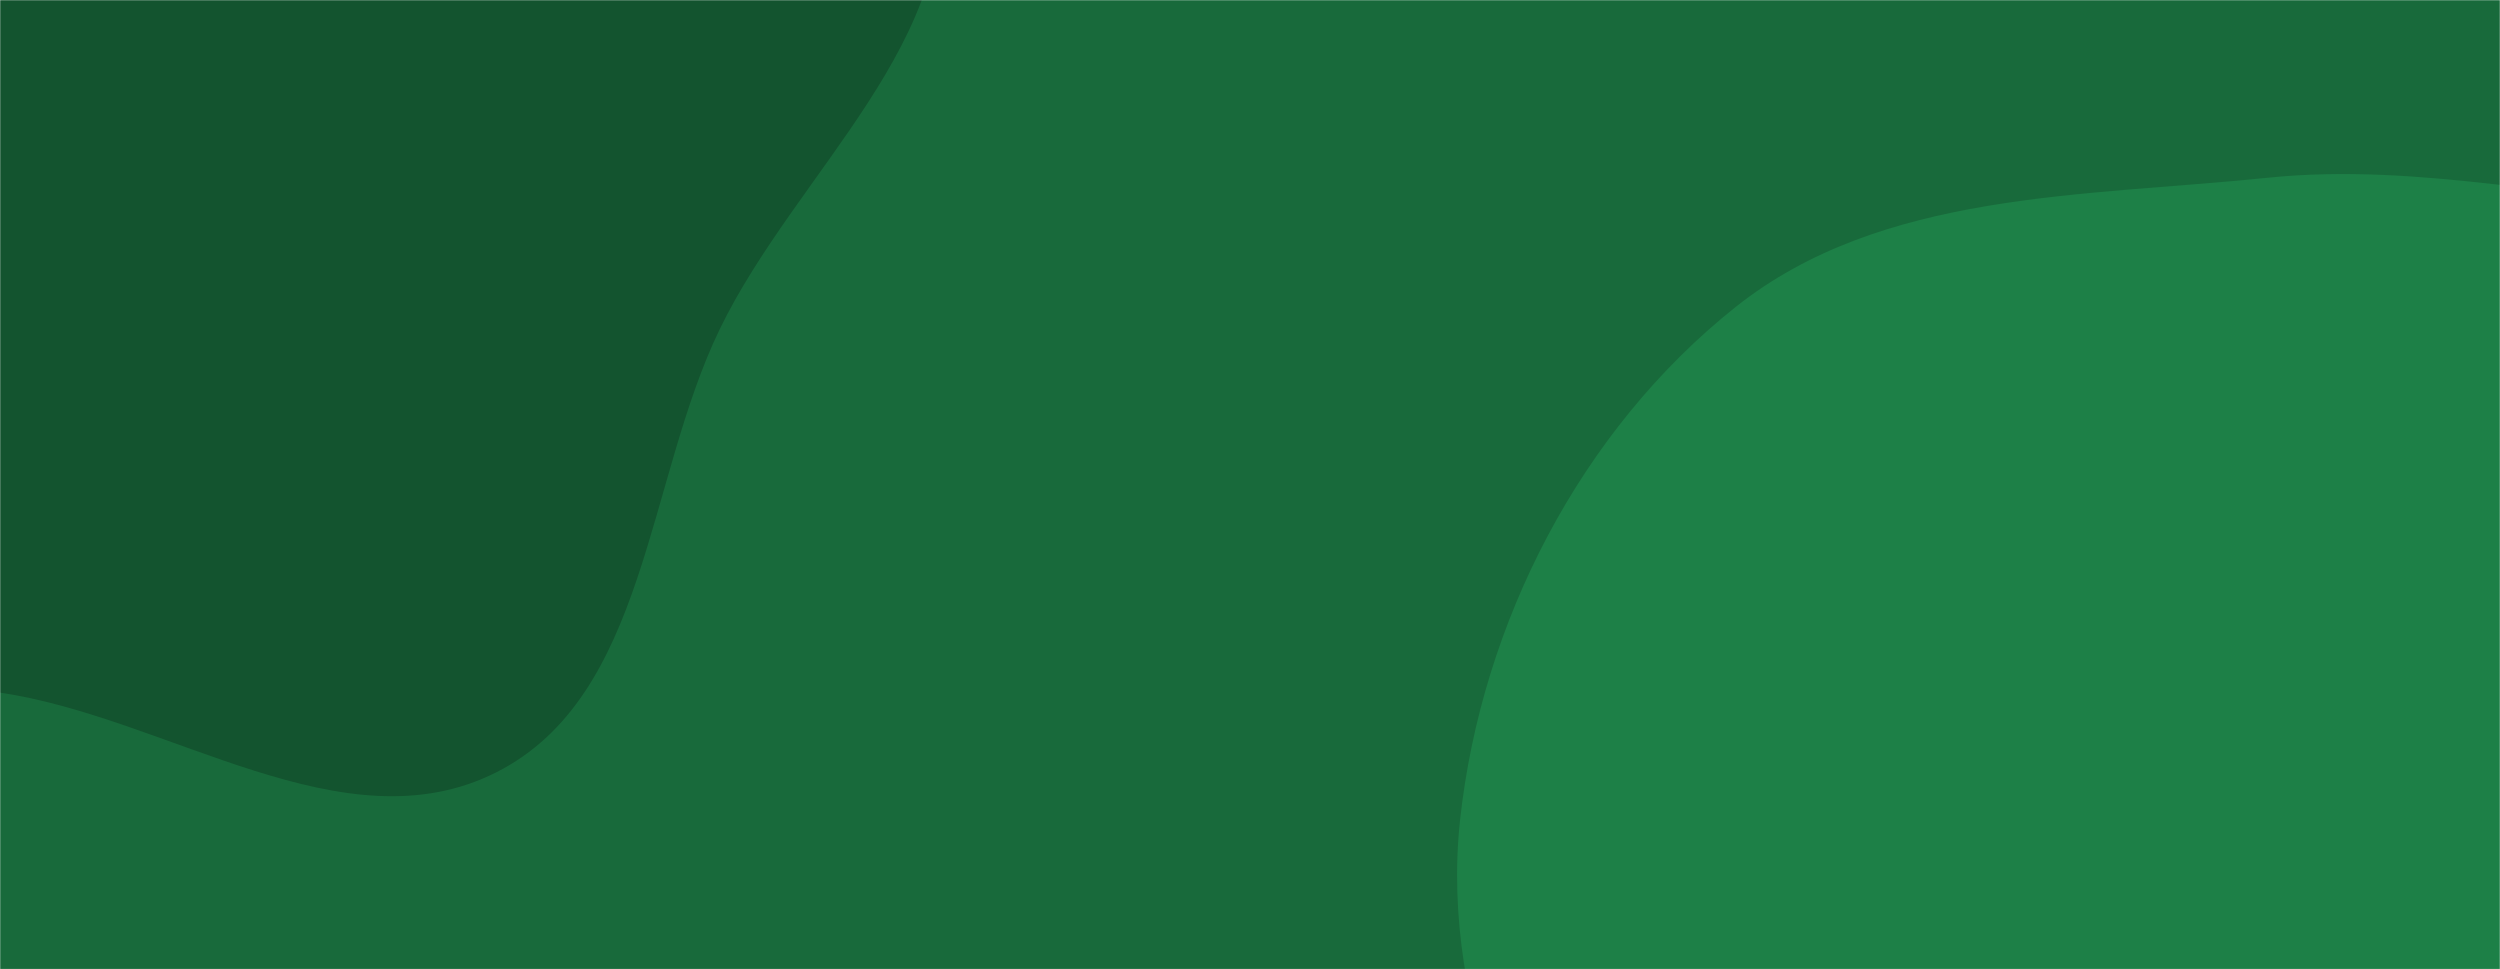<svg xmlns="http://www.w3.org/2000/svg" version="1.1" xmlns:xlink="http://www.w3.org/1999/xlink" xmlns:svgjs="http://svgjs.dev/svgjs" width="1447" height="561" preserveAspectRatio="none" viewBox="0 0 1447 561"><g mask="url(&quot;#SvgjsMask1119&quot;)" fill="none"><rect width="1447" height="561" x="0" y="0" fill="rgba(24, 106, 59, 1)"></rect><path d="M0,400.894C97.928,415.341,198.926,491.654,287.272,447.005C374.567,402.887,373.973,278.285,416.698,190.3C460.712,99.661,559.269,21.347,542.189,-77.955C525.076,-177.449,400.496,-213.449,334.163,-289.554C268.1,-365.349,244.955,-481.303,153.749,-523.62C59.615,-567.296,-60.857,-565.893,-151.135,-514.72C-238.163,-465.389,-243.846,-343.403,-304.51,-263.859C-359.795,-191.369,-472.5,-159.924,-489.963,-70.446C-507.425,19.028,-436.207,99.419,-390.843,178.492C-349.364,250.794,-309.965,328.361,-237.518,369.586C-166.676,409.897,-80.635,388.998,0,400.894" fill="#13542f"></path><path d="M1447 1084.325C1567.22 1094.819 1692.529 1164.88 1800.668 1111.319 1909.744 1057.294 1945.819 922.617 1996.72 812.049 2047.771 701.157 2103.389 589.452 2097.041 467.538 2090.37 339.424 2067.042 187.498 1960.48 116.067 1852.057 43.388 1707.335 121.483 1576.833 118.829 1486.752 116.997 1402.115 93.675 1312.487 102.89 1205.259 113.915 1088.984 110.583 1004.607 177.664 914.874 249.002 857.522 360.5 845.107 474.461 832.862 586.86 887.411 692.317 937.498 793.682 986.237 892.319 1035.339 998.338 1130.905 1052.853 1224.78 1106.404 1339.334 1074.927 1447 1084.325" fill="#1d8047"></path></g><defs><mask id="SvgjsMask1119"><rect width="1447" height="561" fill="#ffffff"></rect></mask></defs></svg>